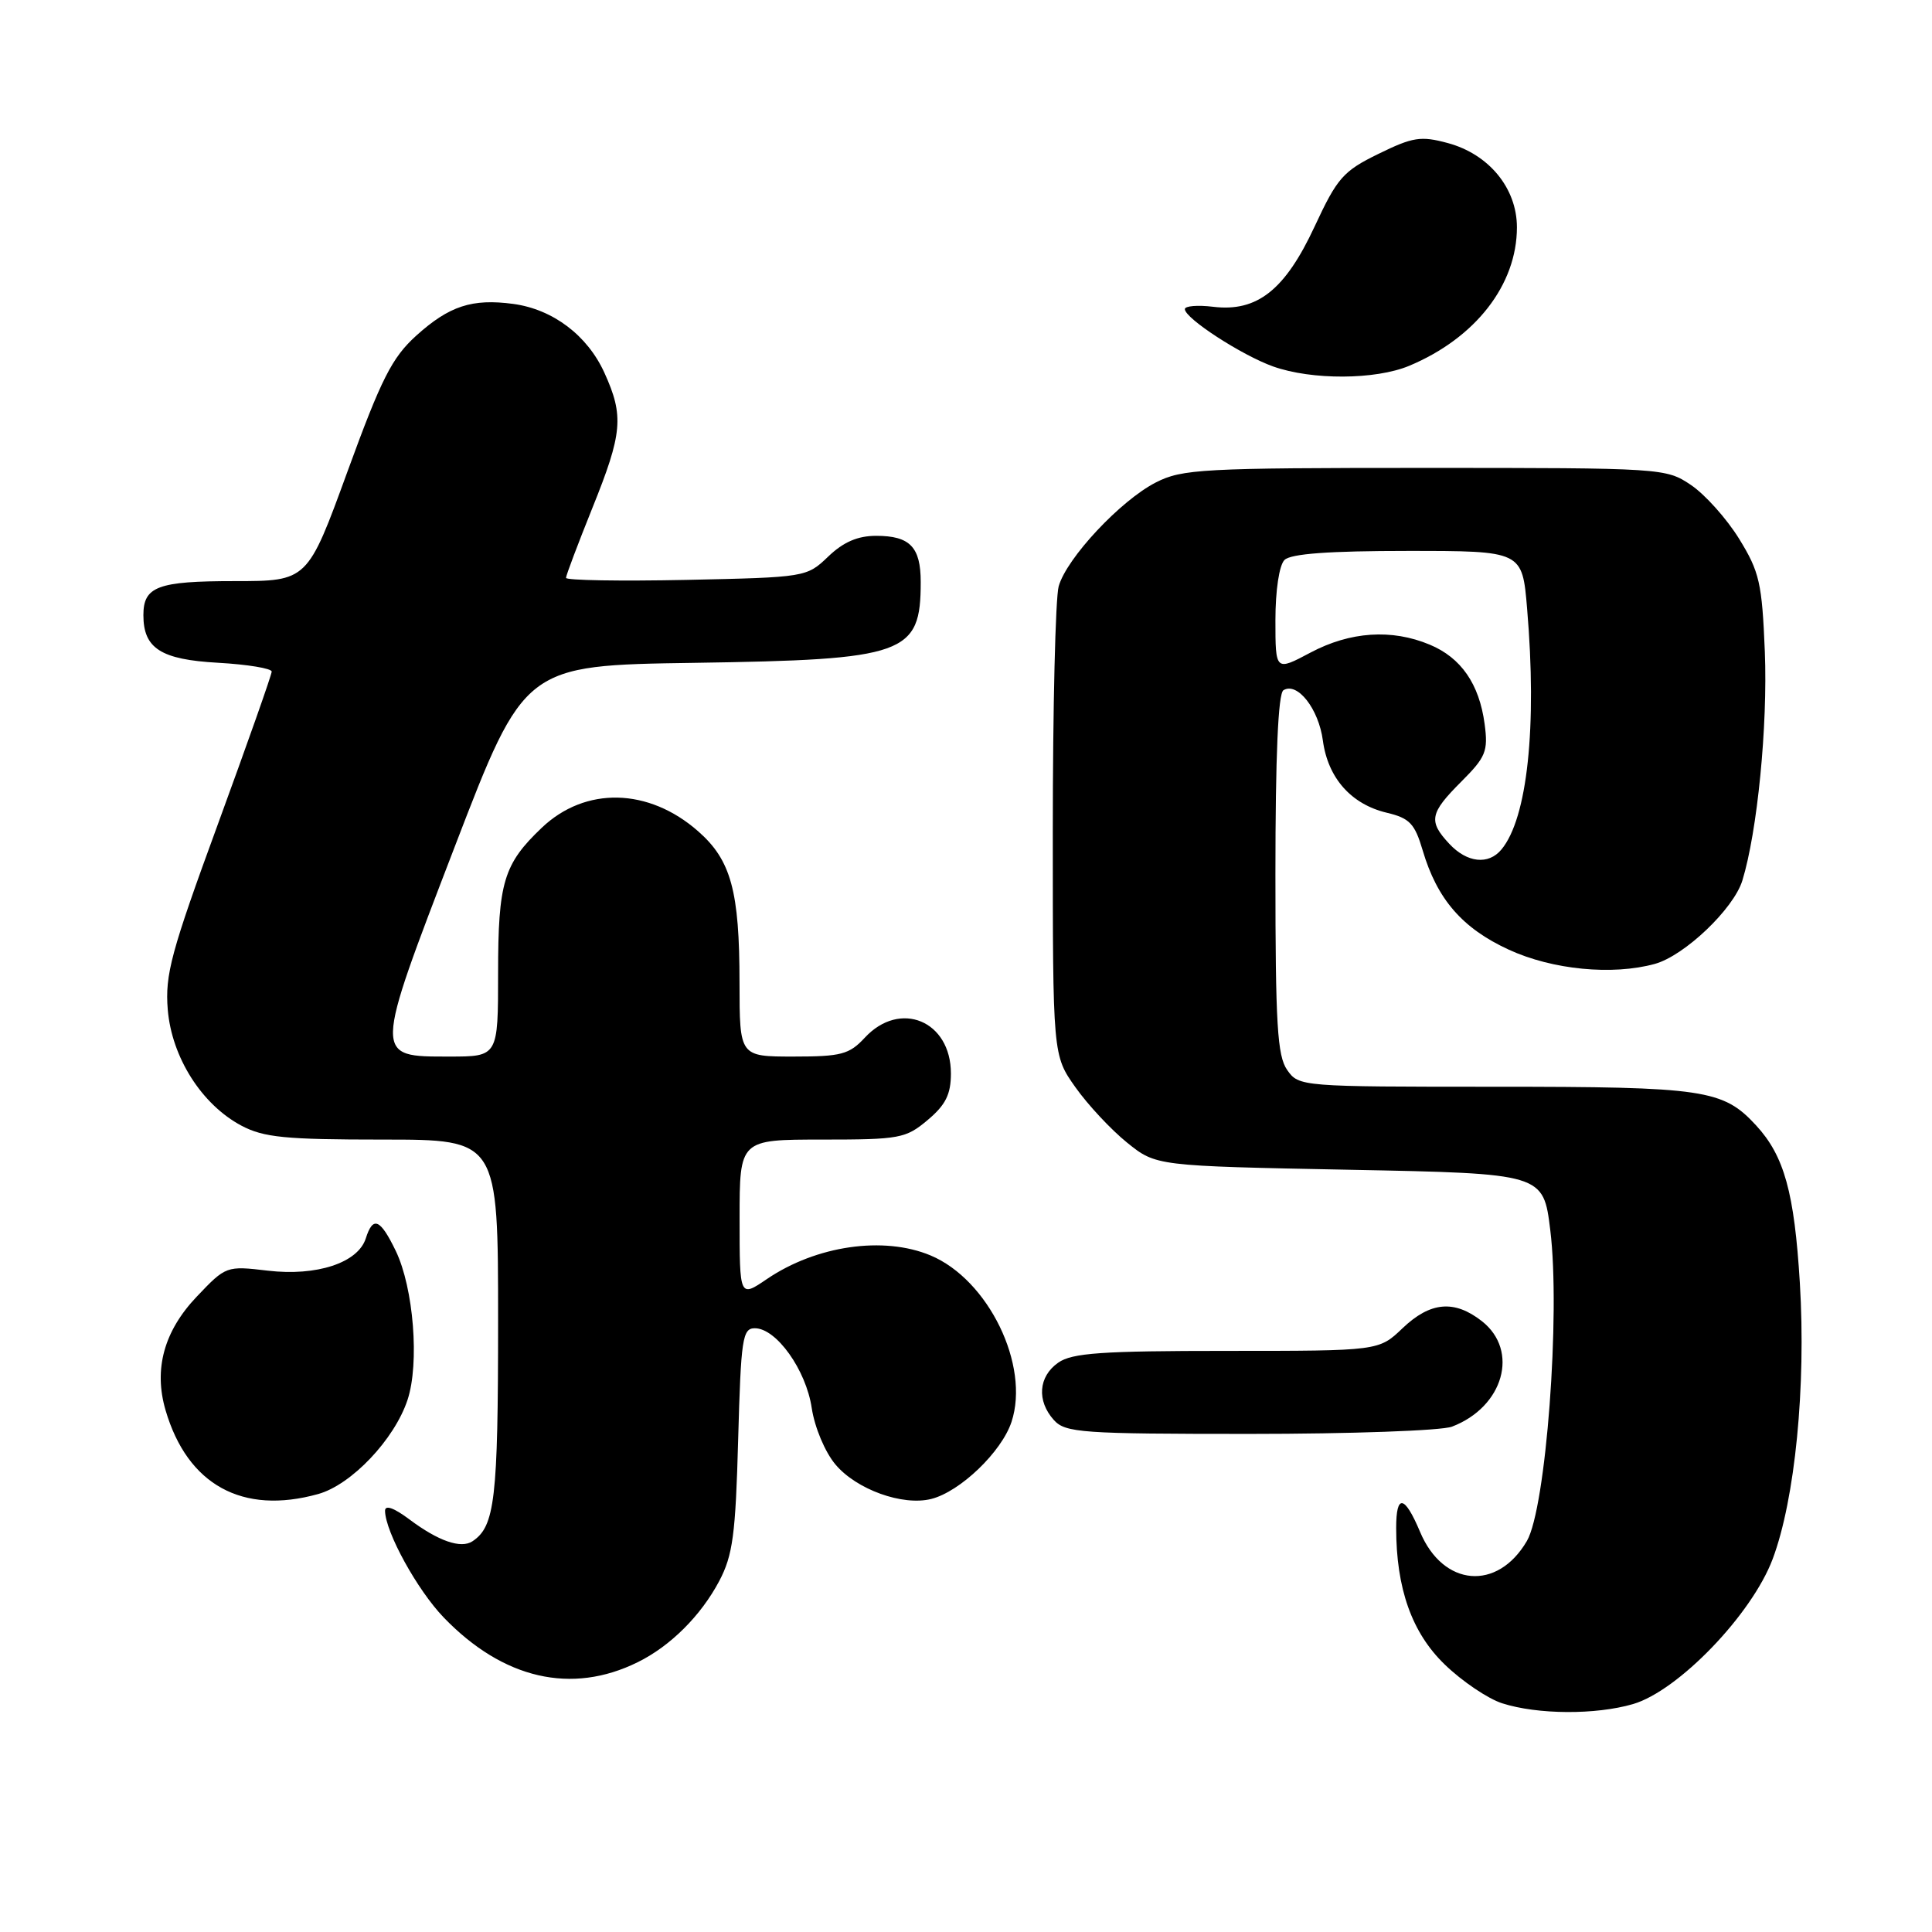 <?xml version="1.0" encoding="UTF-8" standalone="no"?>
<!DOCTYPE svg PUBLIC "-//W3C//DTD SVG 1.1//EN" "http://www.w3.org/Graphics/SVG/1.1/DTD/svg11.dtd" >
<svg xmlns="http://www.w3.org/2000/svg" xmlns:xlink="http://www.w3.org/1999/xlink" version="1.1" viewBox="0 0 256 256">
 <g >
 <path fill="currentColor"
d=" M 216.38 225.80 C 222.38 224.05 232.14 213.91 234.89 206.57 C 237.86 198.64 239.32 183.74 238.49 170.00 C 237.76 158.02 236.42 153.17 232.70 149.13 C 228.31 144.36 225.88 144.00 198.09 144.00 C 172.38 144.00 172.10 143.98 170.56 141.78 C 169.25 139.92 169.00 135.69 169.00 115.84 C 169.00 100.17 169.36 91.90 170.06 91.46 C 171.91 90.32 174.73 93.92 175.29 98.14 C 175.96 103.10 179.04 106.57 183.75 107.69 C 186.78 108.41 187.46 109.12 188.51 112.67 C 190.42 119.14 193.76 123.00 199.91 125.83 C 205.69 128.50 213.67 129.27 219.28 127.72 C 223.21 126.63 229.71 120.44 230.87 116.68 C 232.86 110.20 234.24 96.18 233.85 86.36 C 233.48 77.24 233.14 75.77 230.44 71.39 C 228.79 68.72 225.92 65.52 224.07 64.27 C 220.75 62.03 220.31 62.00 188.81 62.00 C 159.36 62.00 156.63 62.15 153.17 63.92 C 148.48 66.31 141.33 73.96 140.28 77.69 C 139.85 79.24 139.50 93.85 139.50 110.16 C 139.50 139.83 139.50 139.83 142.50 144.07 C 144.15 146.40 147.23 149.70 149.34 151.40 C 153.18 154.50 153.18 154.50 178.84 155.00 C 204.50 155.50 204.50 155.50 205.42 163.00 C 206.79 174.11 204.85 199.86 202.32 204.19 C 198.42 210.87 191.22 210.26 188.17 202.99 C 186.11 198.10 185.00 197.91 185.00 202.45 C 185.00 210.49 187.08 216.35 191.43 220.55 C 193.73 222.78 197.17 225.10 199.06 225.70 C 203.76 227.20 211.43 227.24 216.38 225.80 Z  M 84.50 220.25 C 88.83 218.12 92.87 214.09 95.30 209.50 C 97.10 206.09 97.47 203.34 97.81 190.75 C 98.18 177.36 98.38 176.00 100.02 176.00 C 102.87 176.00 106.81 181.52 107.56 186.58 C 107.95 189.15 109.32 192.41 110.70 194.05 C 113.49 197.37 119.60 199.57 123.39 198.62 C 127.22 197.66 132.72 192.38 134.03 188.41 C 136.50 180.92 130.97 169.56 123.30 166.35 C 117.08 163.75 108.16 165.04 101.62 169.48 C 98.00 171.94 98.00 171.94 98.00 161.47 C 98.00 151.00 98.00 151.00 108.92 151.00 C 119.22 151.00 120.02 150.85 122.92 148.41 C 125.30 146.41 126.00 145.01 126.00 142.24 C 126.00 135.26 119.26 132.46 114.59 137.50 C 112.53 139.72 111.46 140.00 105.14 140.00 C 98.00 140.00 98.00 140.00 97.99 130.25 C 97.99 118.06 96.87 113.97 92.50 110.14 C 85.94 104.38 77.57 104.19 71.80 109.67 C 66.73 114.49 66.00 116.91 66.00 128.95 C 66.00 140.00 66.00 140.00 59.54 140.00 C 49.47 140.00 49.46 140.30 60.26 112.18 C 69.49 88.16 69.49 88.16 92.00 87.83 C 120.02 87.41 122.00 86.71 122.00 77.12 C 122.00 72.48 120.57 71.00 116.10 71.00 C 113.65 71.00 111.75 71.82 109.74 73.75 C 106.89 76.48 106.76 76.50 90.94 76.84 C 82.17 77.02 75.00 76.90 75.00 76.57 C 75.00 76.24 76.58 72.07 78.50 67.29 C 82.49 57.40 82.69 55.12 80.09 49.40 C 77.84 44.44 73.26 40.98 68.01 40.27 C 62.55 39.54 59.53 40.53 55.15 44.48 C 51.94 47.39 50.54 50.15 46.05 62.46 C 40.75 77.00 40.75 77.00 31.07 77.00 C 20.89 77.00 19.00 77.71 19.00 81.51 C 19.00 85.92 21.32 87.40 28.89 87.82 C 32.80 88.04 36.00 88.57 36.00 88.99 C 36.00 89.41 32.80 98.47 28.90 109.13 C 22.66 126.16 21.85 129.14 22.23 133.79 C 22.76 140.10 26.72 146.35 31.98 149.15 C 34.94 150.72 37.79 151.00 50.73 151.00 C 66.00 151.00 66.00 151.00 66.00 175.07 C 66.00 198.68 65.58 202.26 62.60 204.23 C 61.07 205.24 58.08 204.20 54.25 201.33 C 52.18 199.78 51.01 199.37 51.02 200.20 C 51.07 203.02 55.30 210.70 58.80 214.33 C 66.67 222.49 75.74 224.58 84.50 220.25 Z  M 42.15 197.97 C 46.56 196.75 52.27 190.73 54.00 185.49 C 55.60 180.66 54.81 170.67 52.44 165.75 C 50.38 161.49 49.42 161.09 48.47 164.09 C 47.44 167.33 41.97 169.13 35.49 168.37 C 30.00 167.72 29.93 167.75 26.08 171.80 C 21.73 176.37 20.34 181.42 21.94 186.87 C 24.84 196.76 32.13 200.76 42.15 197.97 Z  M 192.39 189.04 C 199.22 186.44 201.34 178.99 196.37 175.07 C 192.71 172.20 189.53 172.48 185.84 176.00 C 182.70 179.00 182.70 179.00 162.57 179.00 C 145.97 179.00 142.06 179.27 140.22 180.56 C 137.59 182.40 137.35 185.62 139.65 188.17 C 141.17 189.85 143.34 190.00 165.59 190.00 C 178.94 190.00 191.01 189.57 192.39 189.04 Z  M 186.73 48.47 C 195.50 44.80 201.00 37.74 201.00 30.12 C 201.00 24.94 197.29 20.42 191.82 18.95 C 188.26 17.99 187.20 18.16 182.65 20.39 C 177.98 22.67 177.19 23.57 174.20 30.00 C 170.28 38.43 166.58 41.36 160.75 40.65 C 158.69 40.40 157.00 40.54 157.00 40.96 C 157.00 42.18 164.53 47.07 168.70 48.56 C 173.82 50.38 182.25 50.34 186.73 48.47 Z  M 192.04 111.81 C 189.24 108.81 189.44 107.76 193.63 103.57 C 196.89 100.31 197.20 99.54 196.72 95.93 C 196.01 90.63 193.60 87.15 189.45 85.42 C 184.41 83.31 178.91 83.68 173.65 86.47 C 169.00 88.94 169.00 88.94 169.00 82.17 C 169.00 78.24 169.50 74.90 170.20 74.20 C 171.03 73.37 176.10 73.00 186.55 73.00 C 201.71 73.00 201.71 73.00 202.35 80.65 C 203.68 96.31 202.39 108.42 198.95 112.56 C 197.23 114.64 194.39 114.33 192.04 111.81 Z "/>
</g>
</svg>